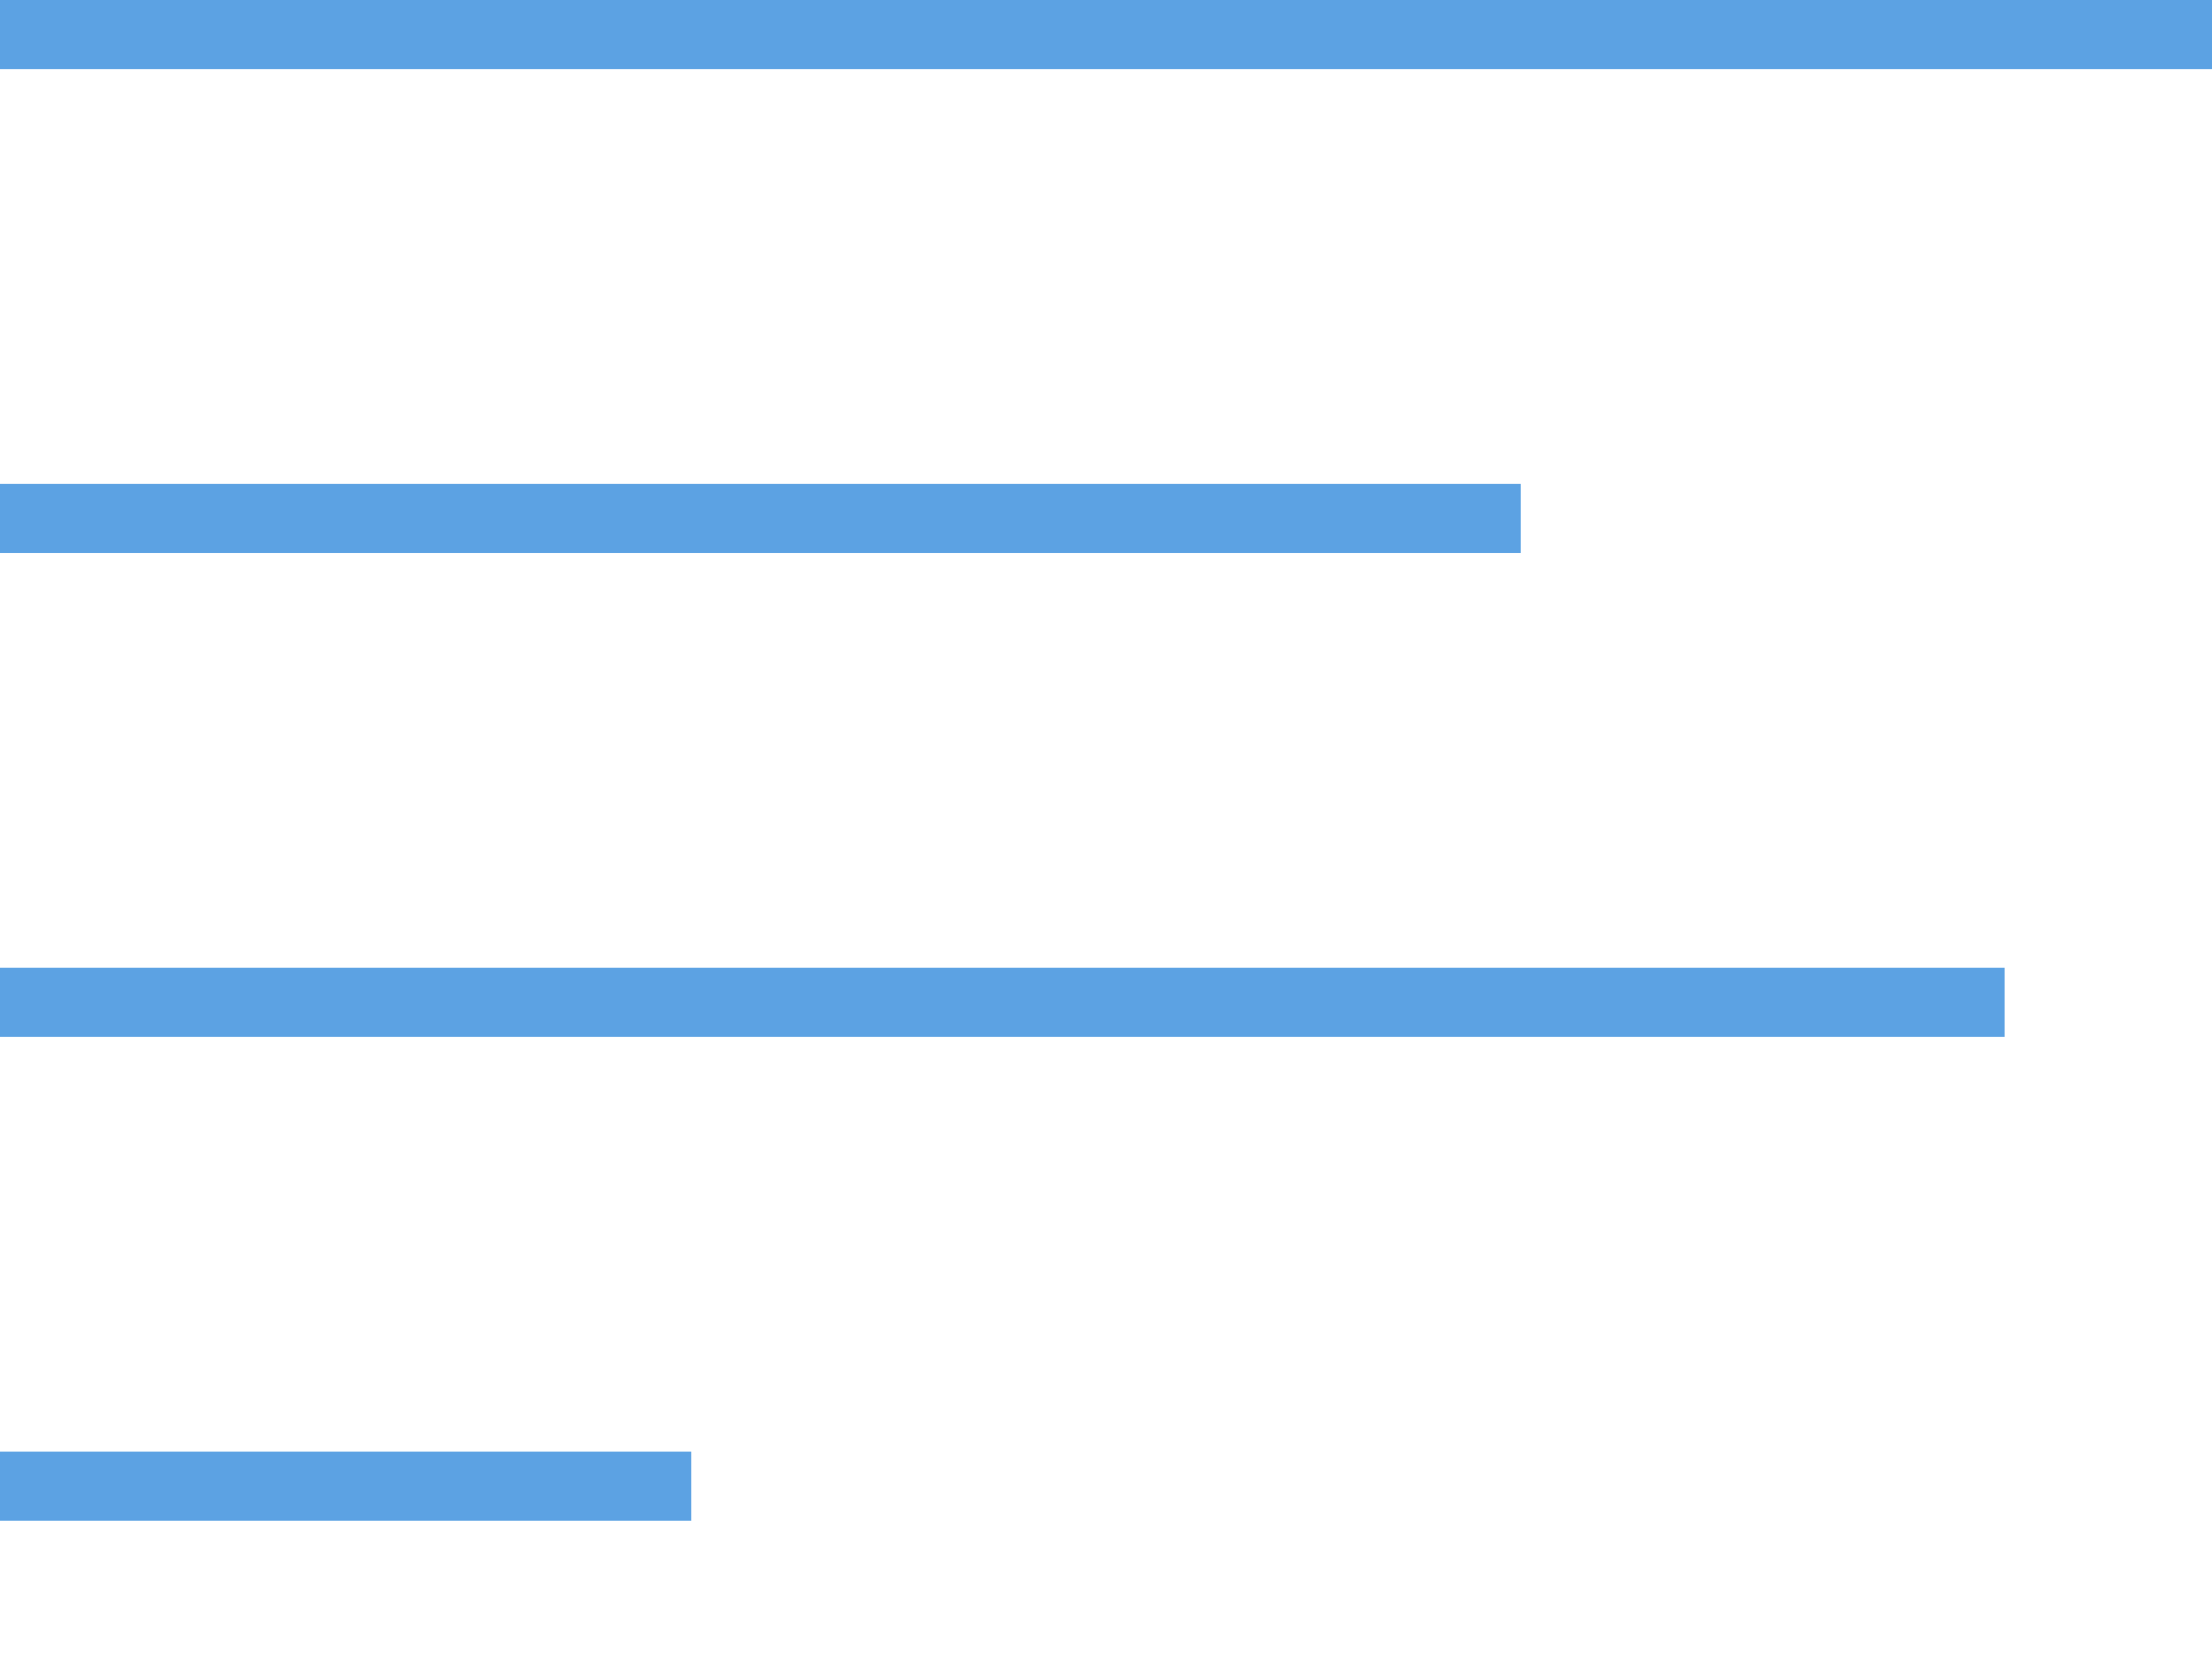 <svg width="32" height="24" viewBox="0 0 32 24" fill="none" xmlns="http://www.w3.org/2000/svg">
    <rect width="32" height="1" fill="#5CA2E3" />
    <rect y="7" width="22" height="1" fill="#5CA2E3" />
    <rect y="14" width="29" height="1" fill="#5CA2E3" />
    <rect y="21" width="10" height="1" fill="#5CA2E3" />
</svg>
    